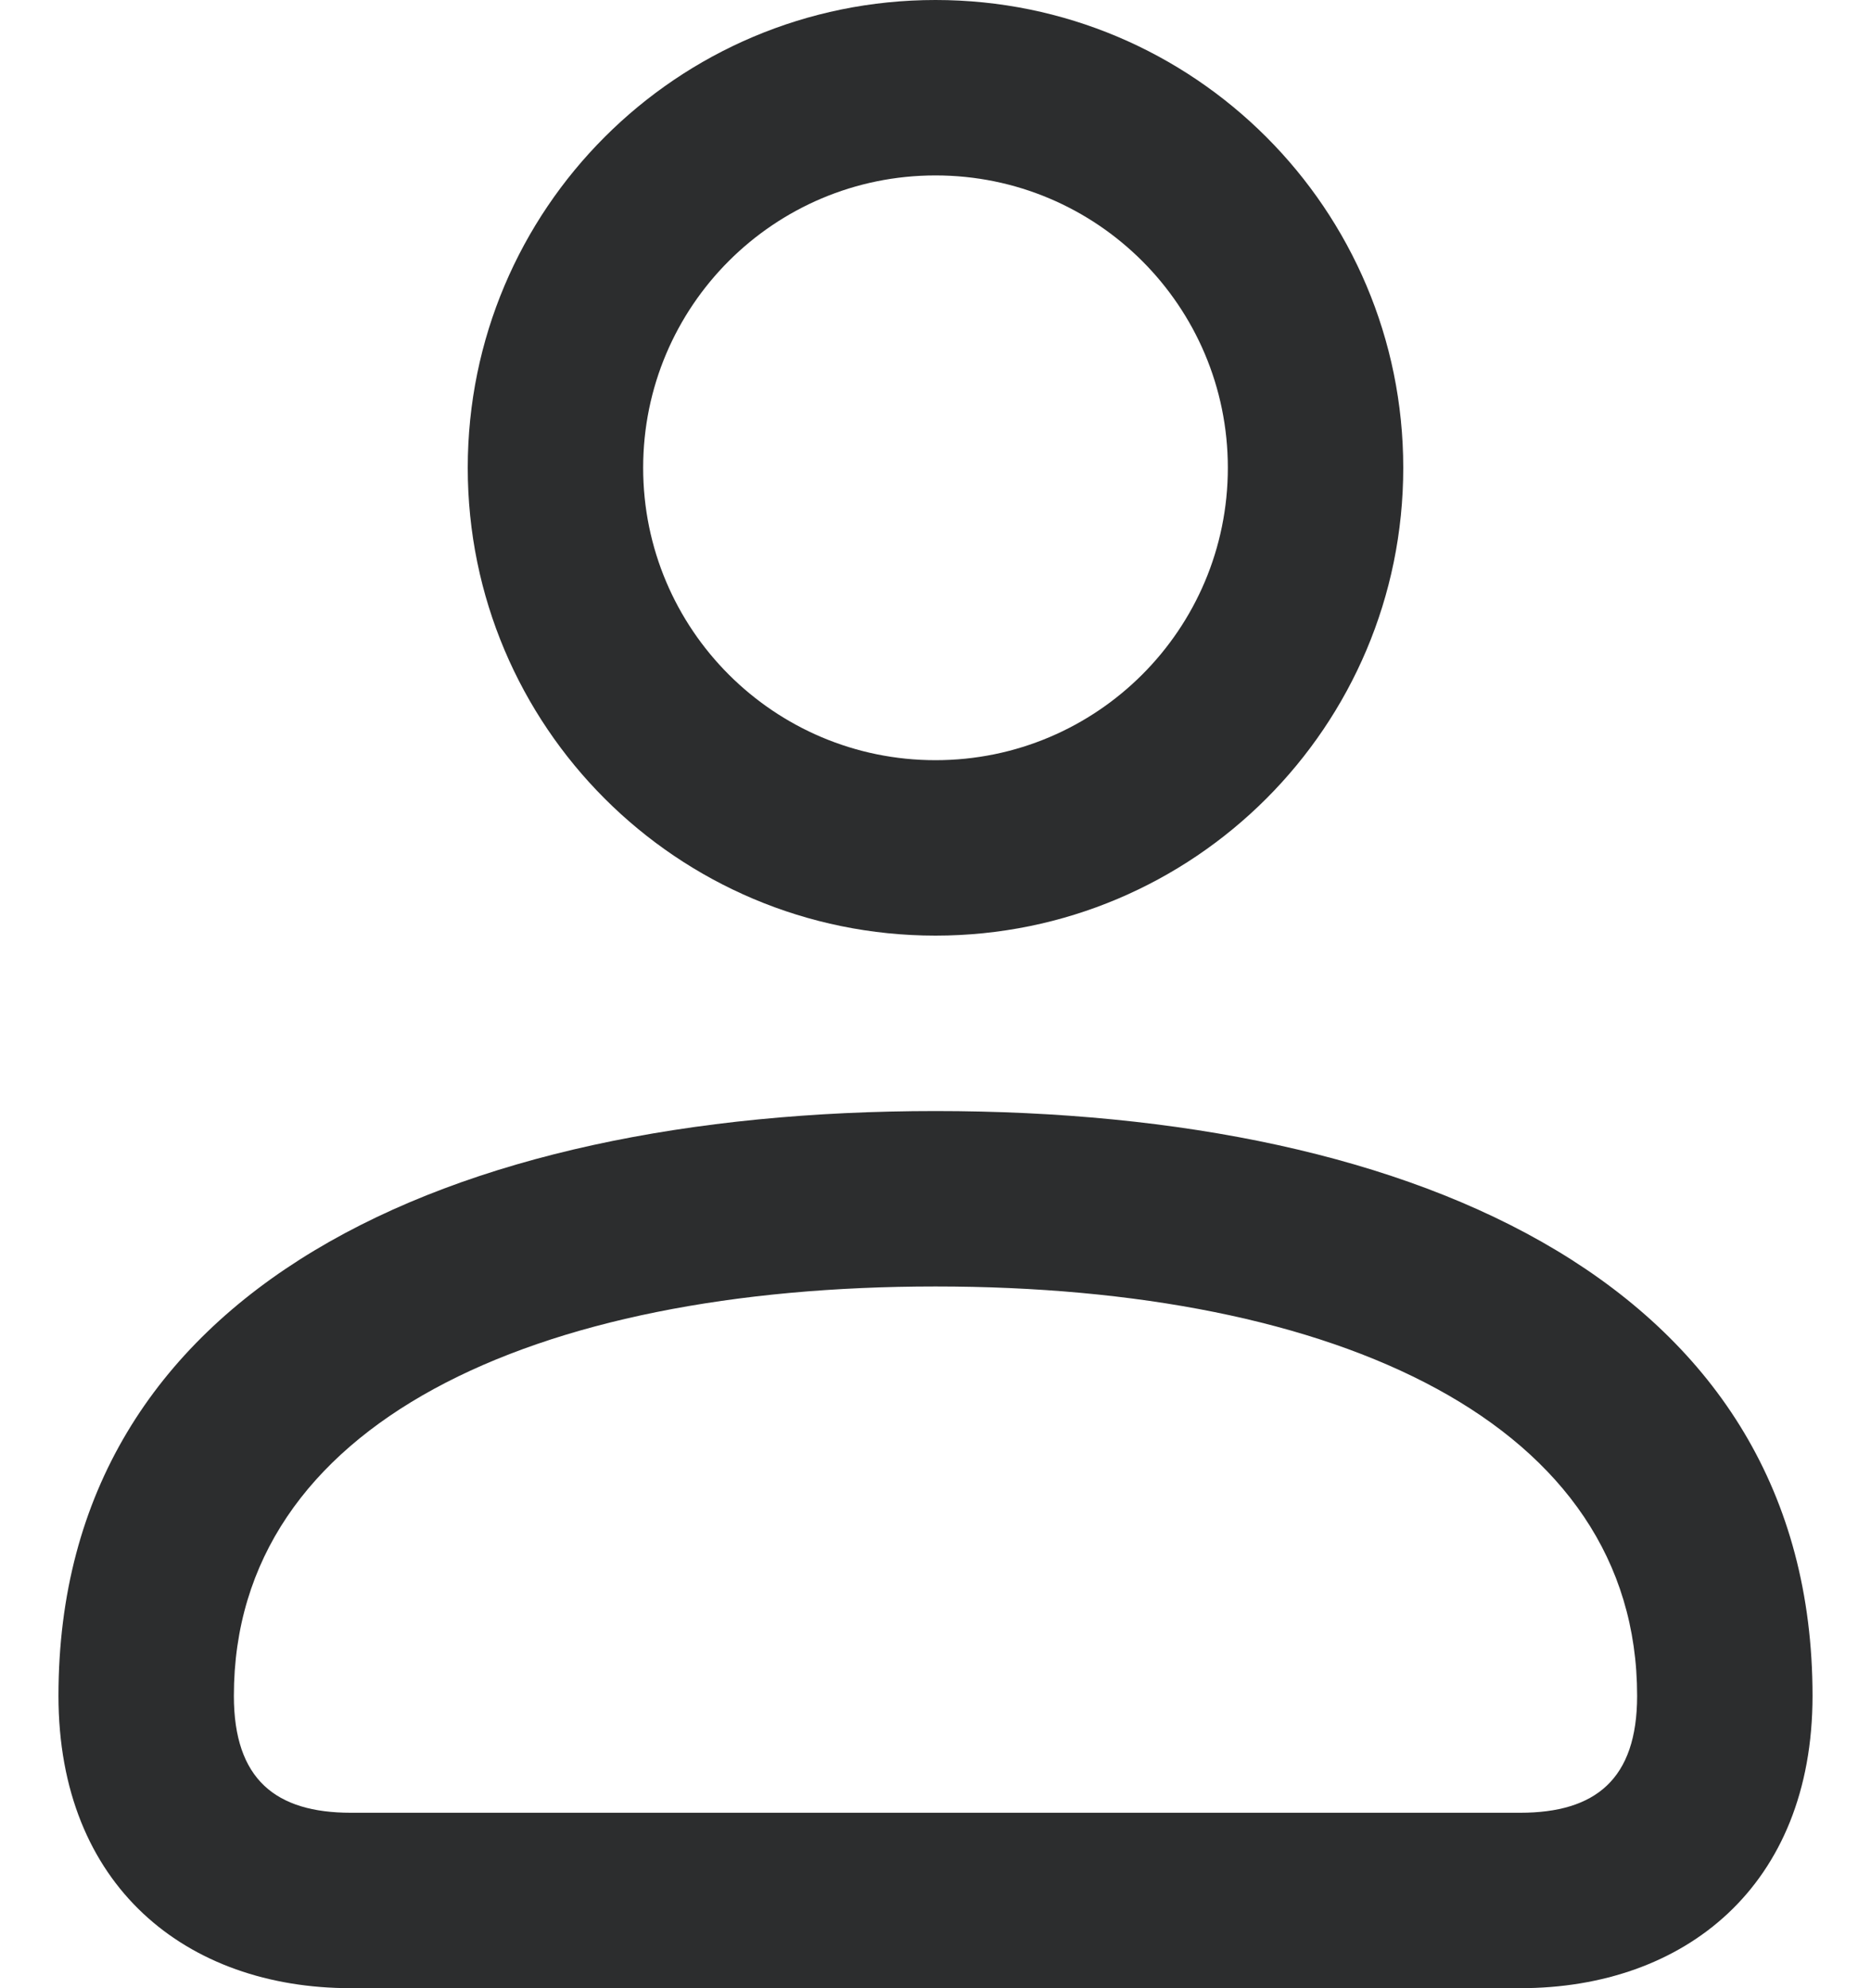 <svg width="16" height="17" viewBox="0 0 16 17" fill="none" xmlns="http://www.w3.org/2000/svg">
    <path d="M10.5 4C10.5 2.619 9.381 1.5 8 1.5C6.619 1.5 5.5 2.619 5.5 4C5.5 5.381 6.619 6.5 8 6.5C9.381 6.5 10.5 5.381 10.5 4ZM12 4C12 6.21 10.21 8 8 8C5.79 8 4 6.21 4 4C4 1.79 5.79 0 8 0C10.21 0 12 1.79 12 4ZM2 14.5C2 15.215 2.358 15.5 3 15.5H13C13.642 15.5 14 15.215 14 14.5C14 12.167 11.433 11 8 11C4.567 11 2 12.167 2 14.5ZM0.5 14.5C0.5 11.015 3.833 9.5 8 9.5C12.167 9.5 15.5 11.015 15.5 14.5C15.5 16.128 14.405 17 13 17H3C1.595 17 0.5 16.128 0.5 14.5Z" fill="#2C2D2E"/>
</svg>
